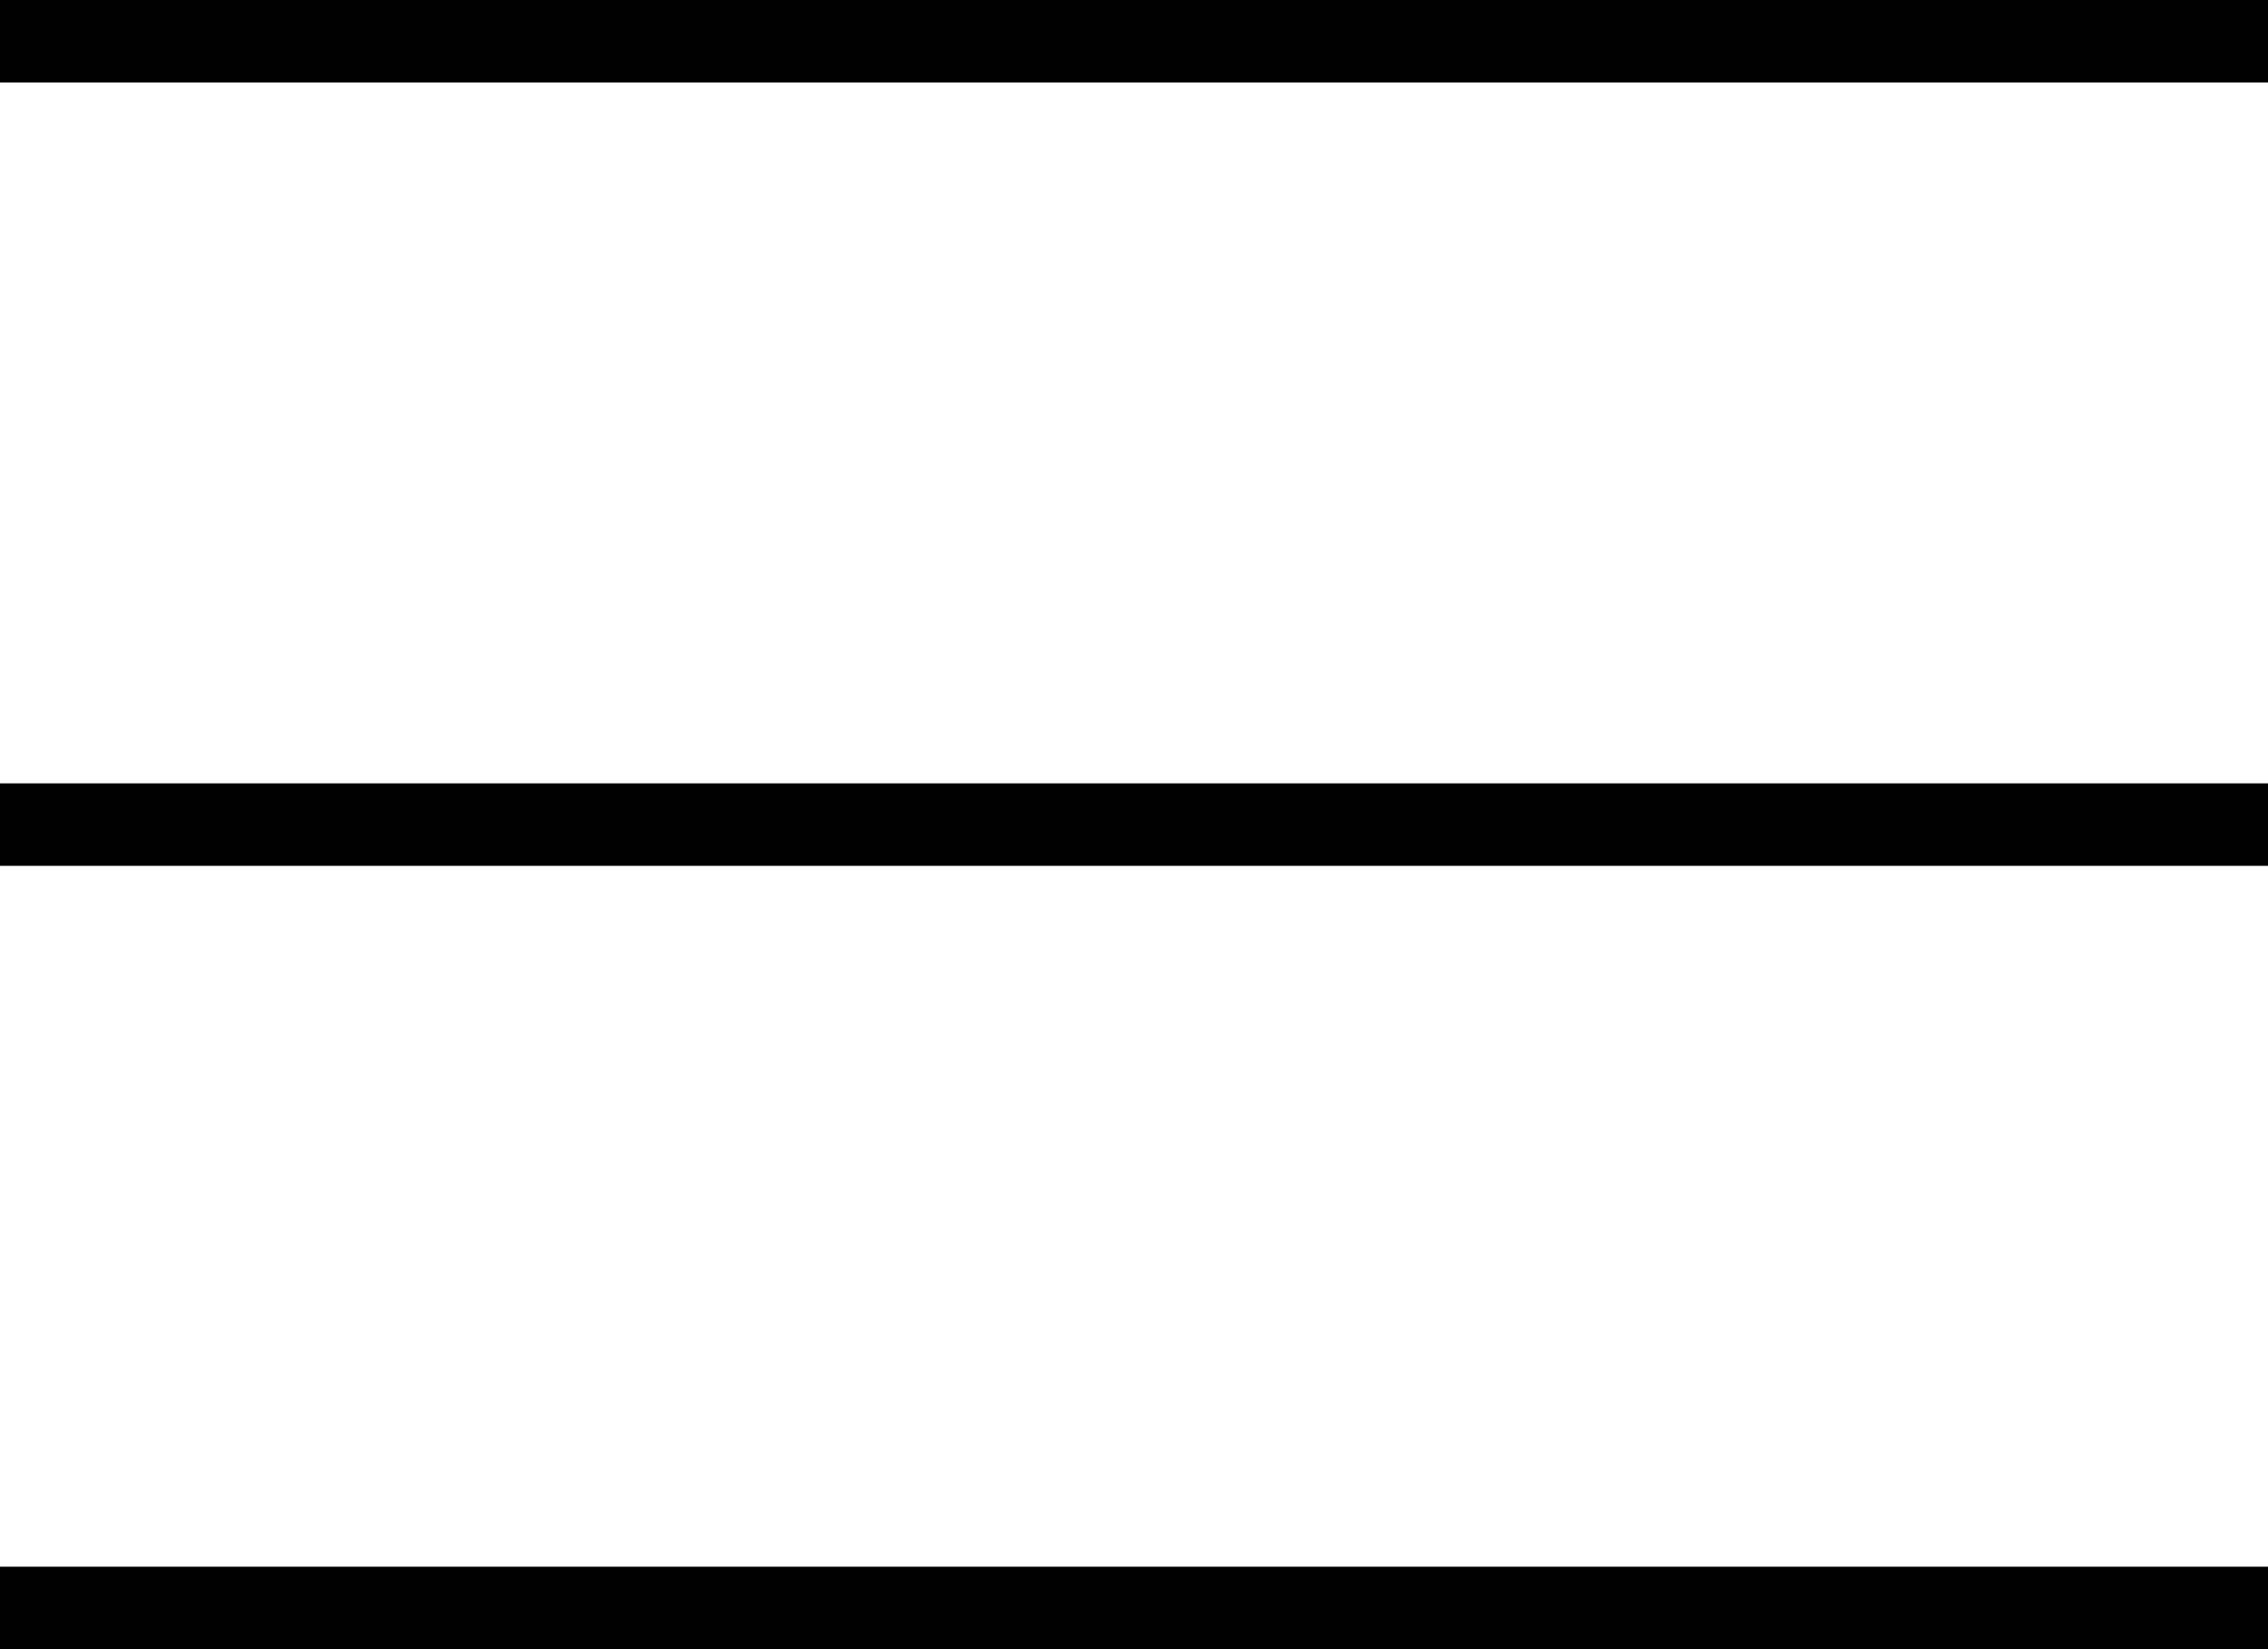 <?xml version="1.0" encoding="utf-8"?>
<!-- Generator: Adobe Illustrator 22.1.0, SVG Export Plug-In . SVG Version: 6.00 Build 0)  -->
<svg version="1.1" id="Layer_1" xmlns="http://www.w3.org/2000/svg" xmlns:xlink="http://www.w3.org/1999/xlink" x="0px" y="0px"
	 viewBox="0 0 55 40" style="enable-background:new 0 0 55 40;" xml:space="preserve">
<g>
	<g>
		<path d="M0,0v2h55V0H0z M0,21h55v-2H0V21z M0,40h55v-2H0V40z"/>
	</g>
</g>
</svg>
